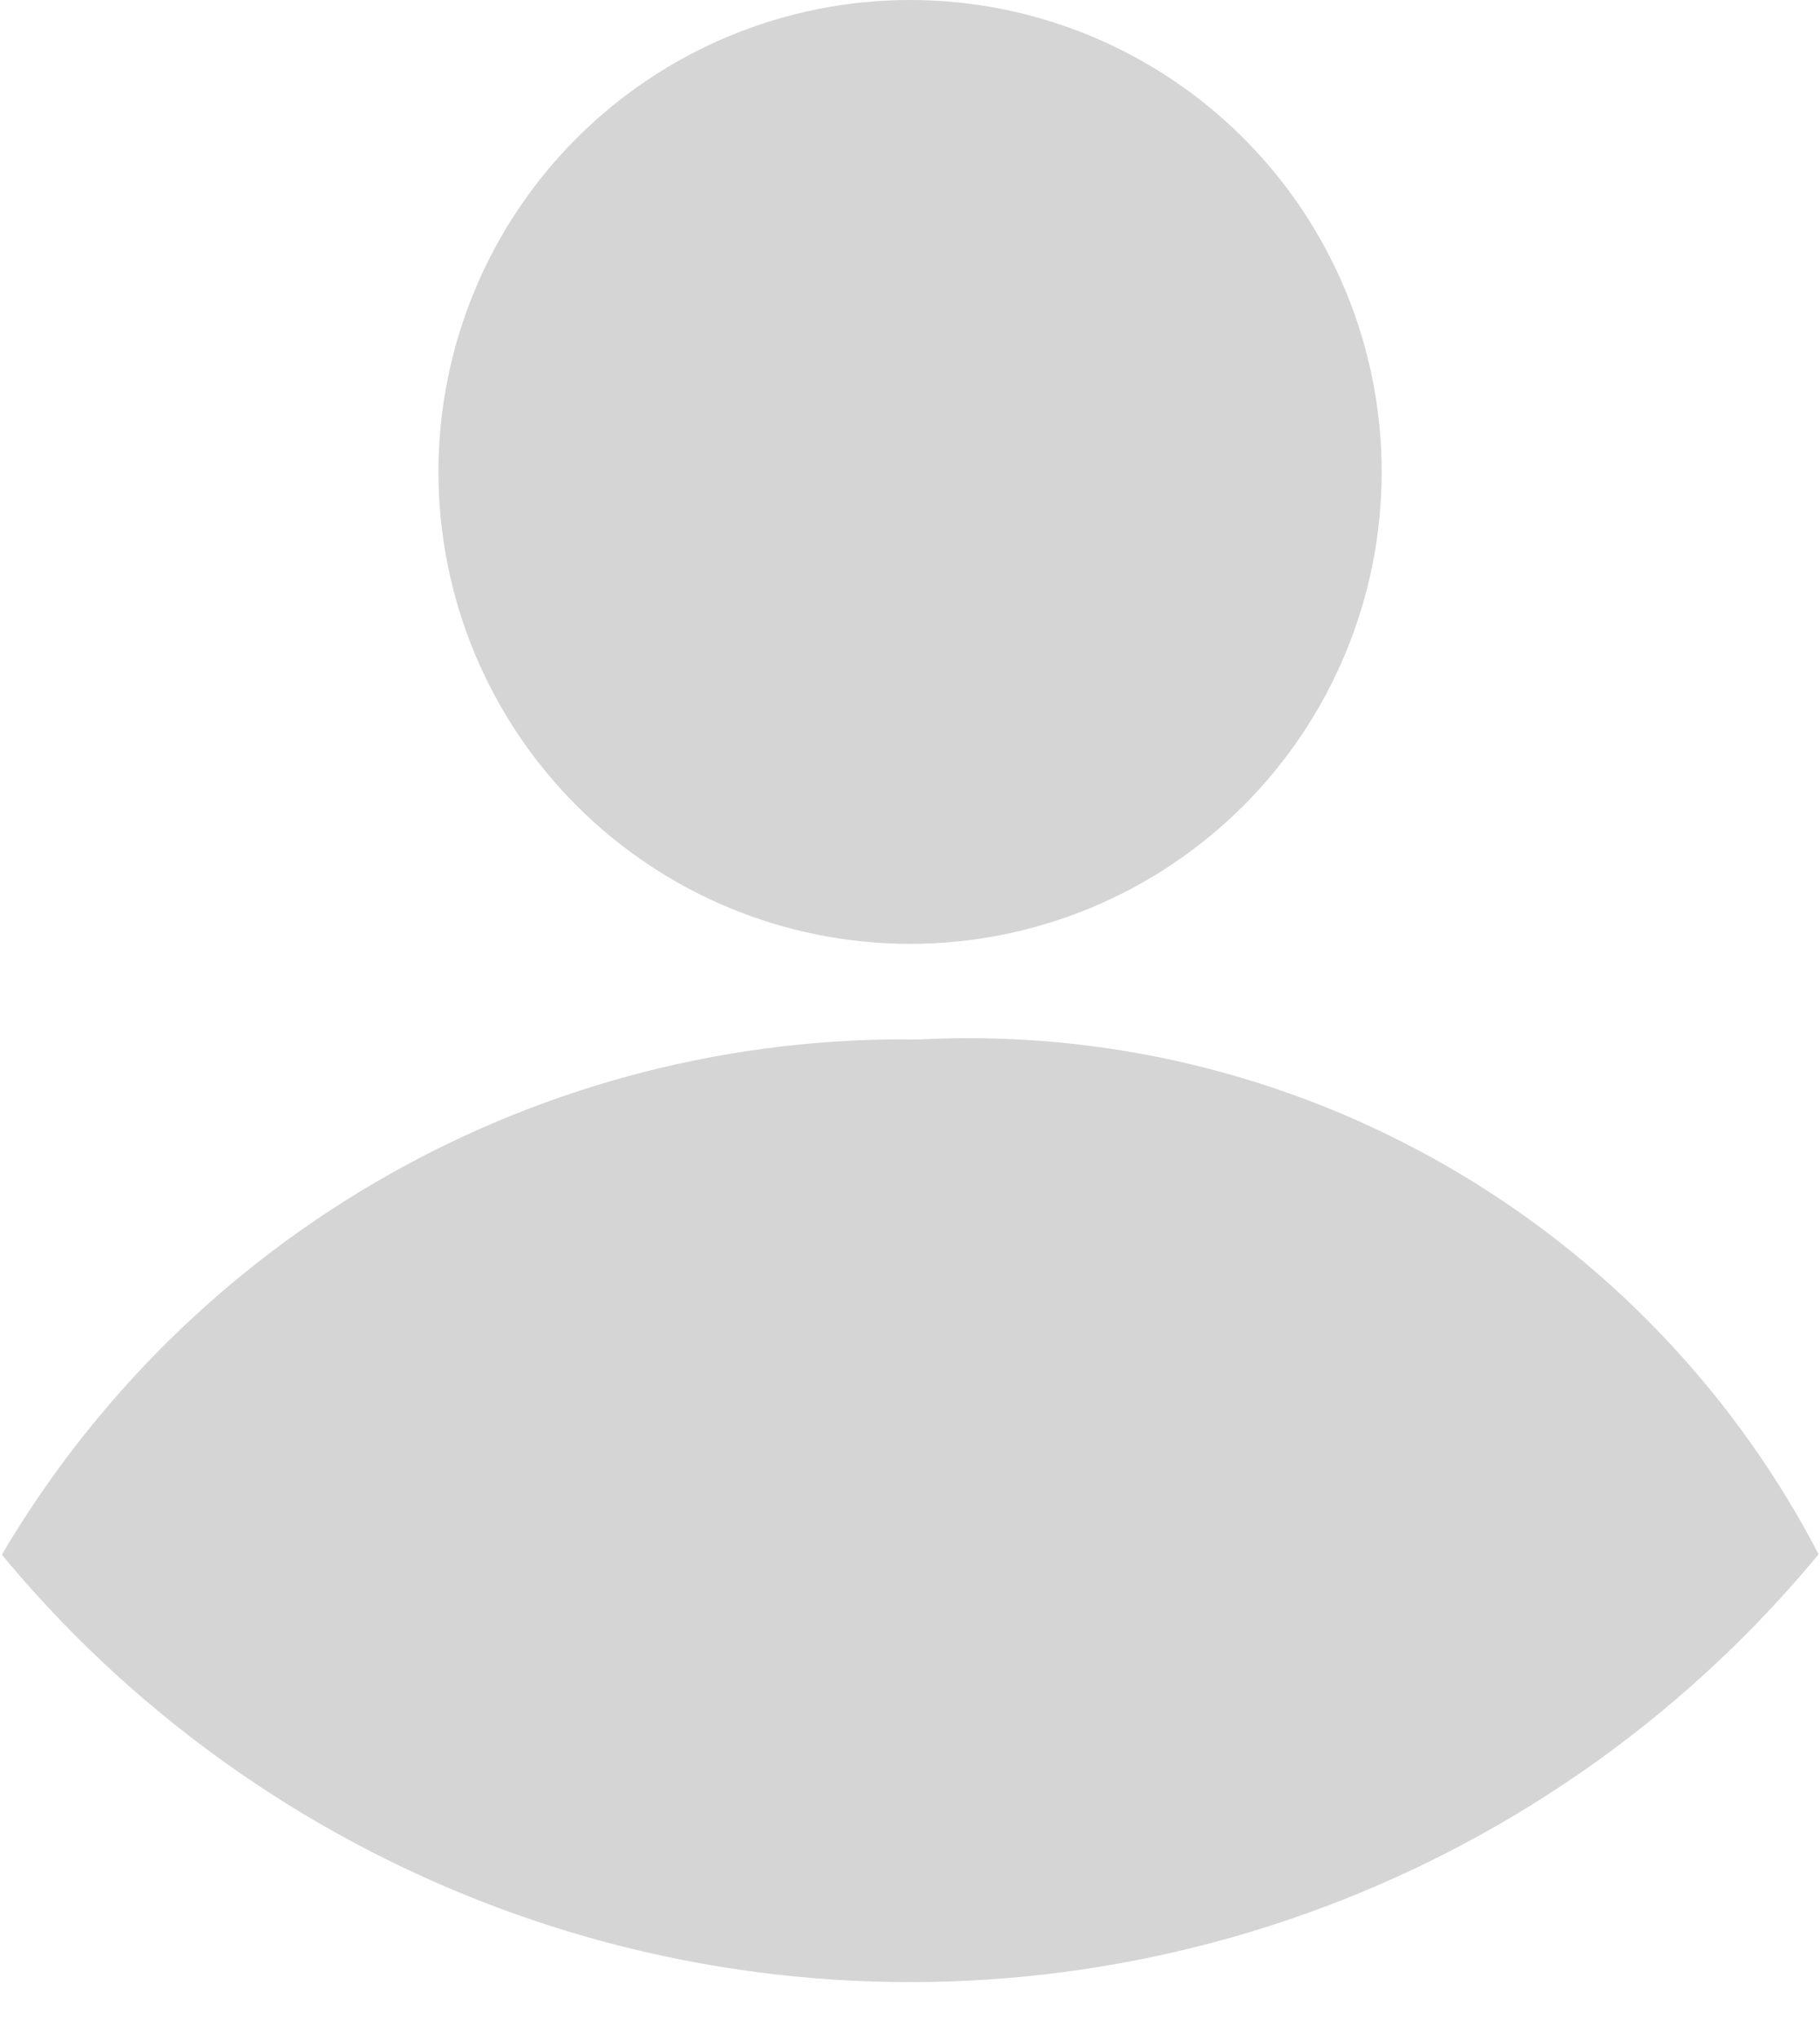 <svg xmlns="http://www.w3.org/2000/svg" xmlns:xlink="http://www.w3.org/1999/xlink" width="19.295" height="21.603" viewBox="0 0 19.295 21.603">
  <defs>
    <clipPath id="clip-path">
      <path id="합치기_3" data-name="합치기 3" d="M0,16.505a11.093,11.093,0,0,1,9.738-5.492A10.158,10.158,0,0,1,19.3,16.505s-.986,5.1-9.842,5.1S0,16.505,0,16.505ZM4.648,5a5,5,0,1,1,5,5A5,5,0,0,1,4.648,5Z" transform="translate(681.852 526)" fill="#d5d5d5"/>
    </clipPath>
  </defs>
  <g id="마스크_그룹_3" data-name="마스크 그룹 3" transform="translate(-681.852 -526)" clip-path="url(#clip-path)">
    <circle id="타원_14" data-name="타원 14" cx="12.5" cy="12.5" r="12.5" transform="translate(679 522)" fill="#d5d5d5"/>
  </g>
</svg>
